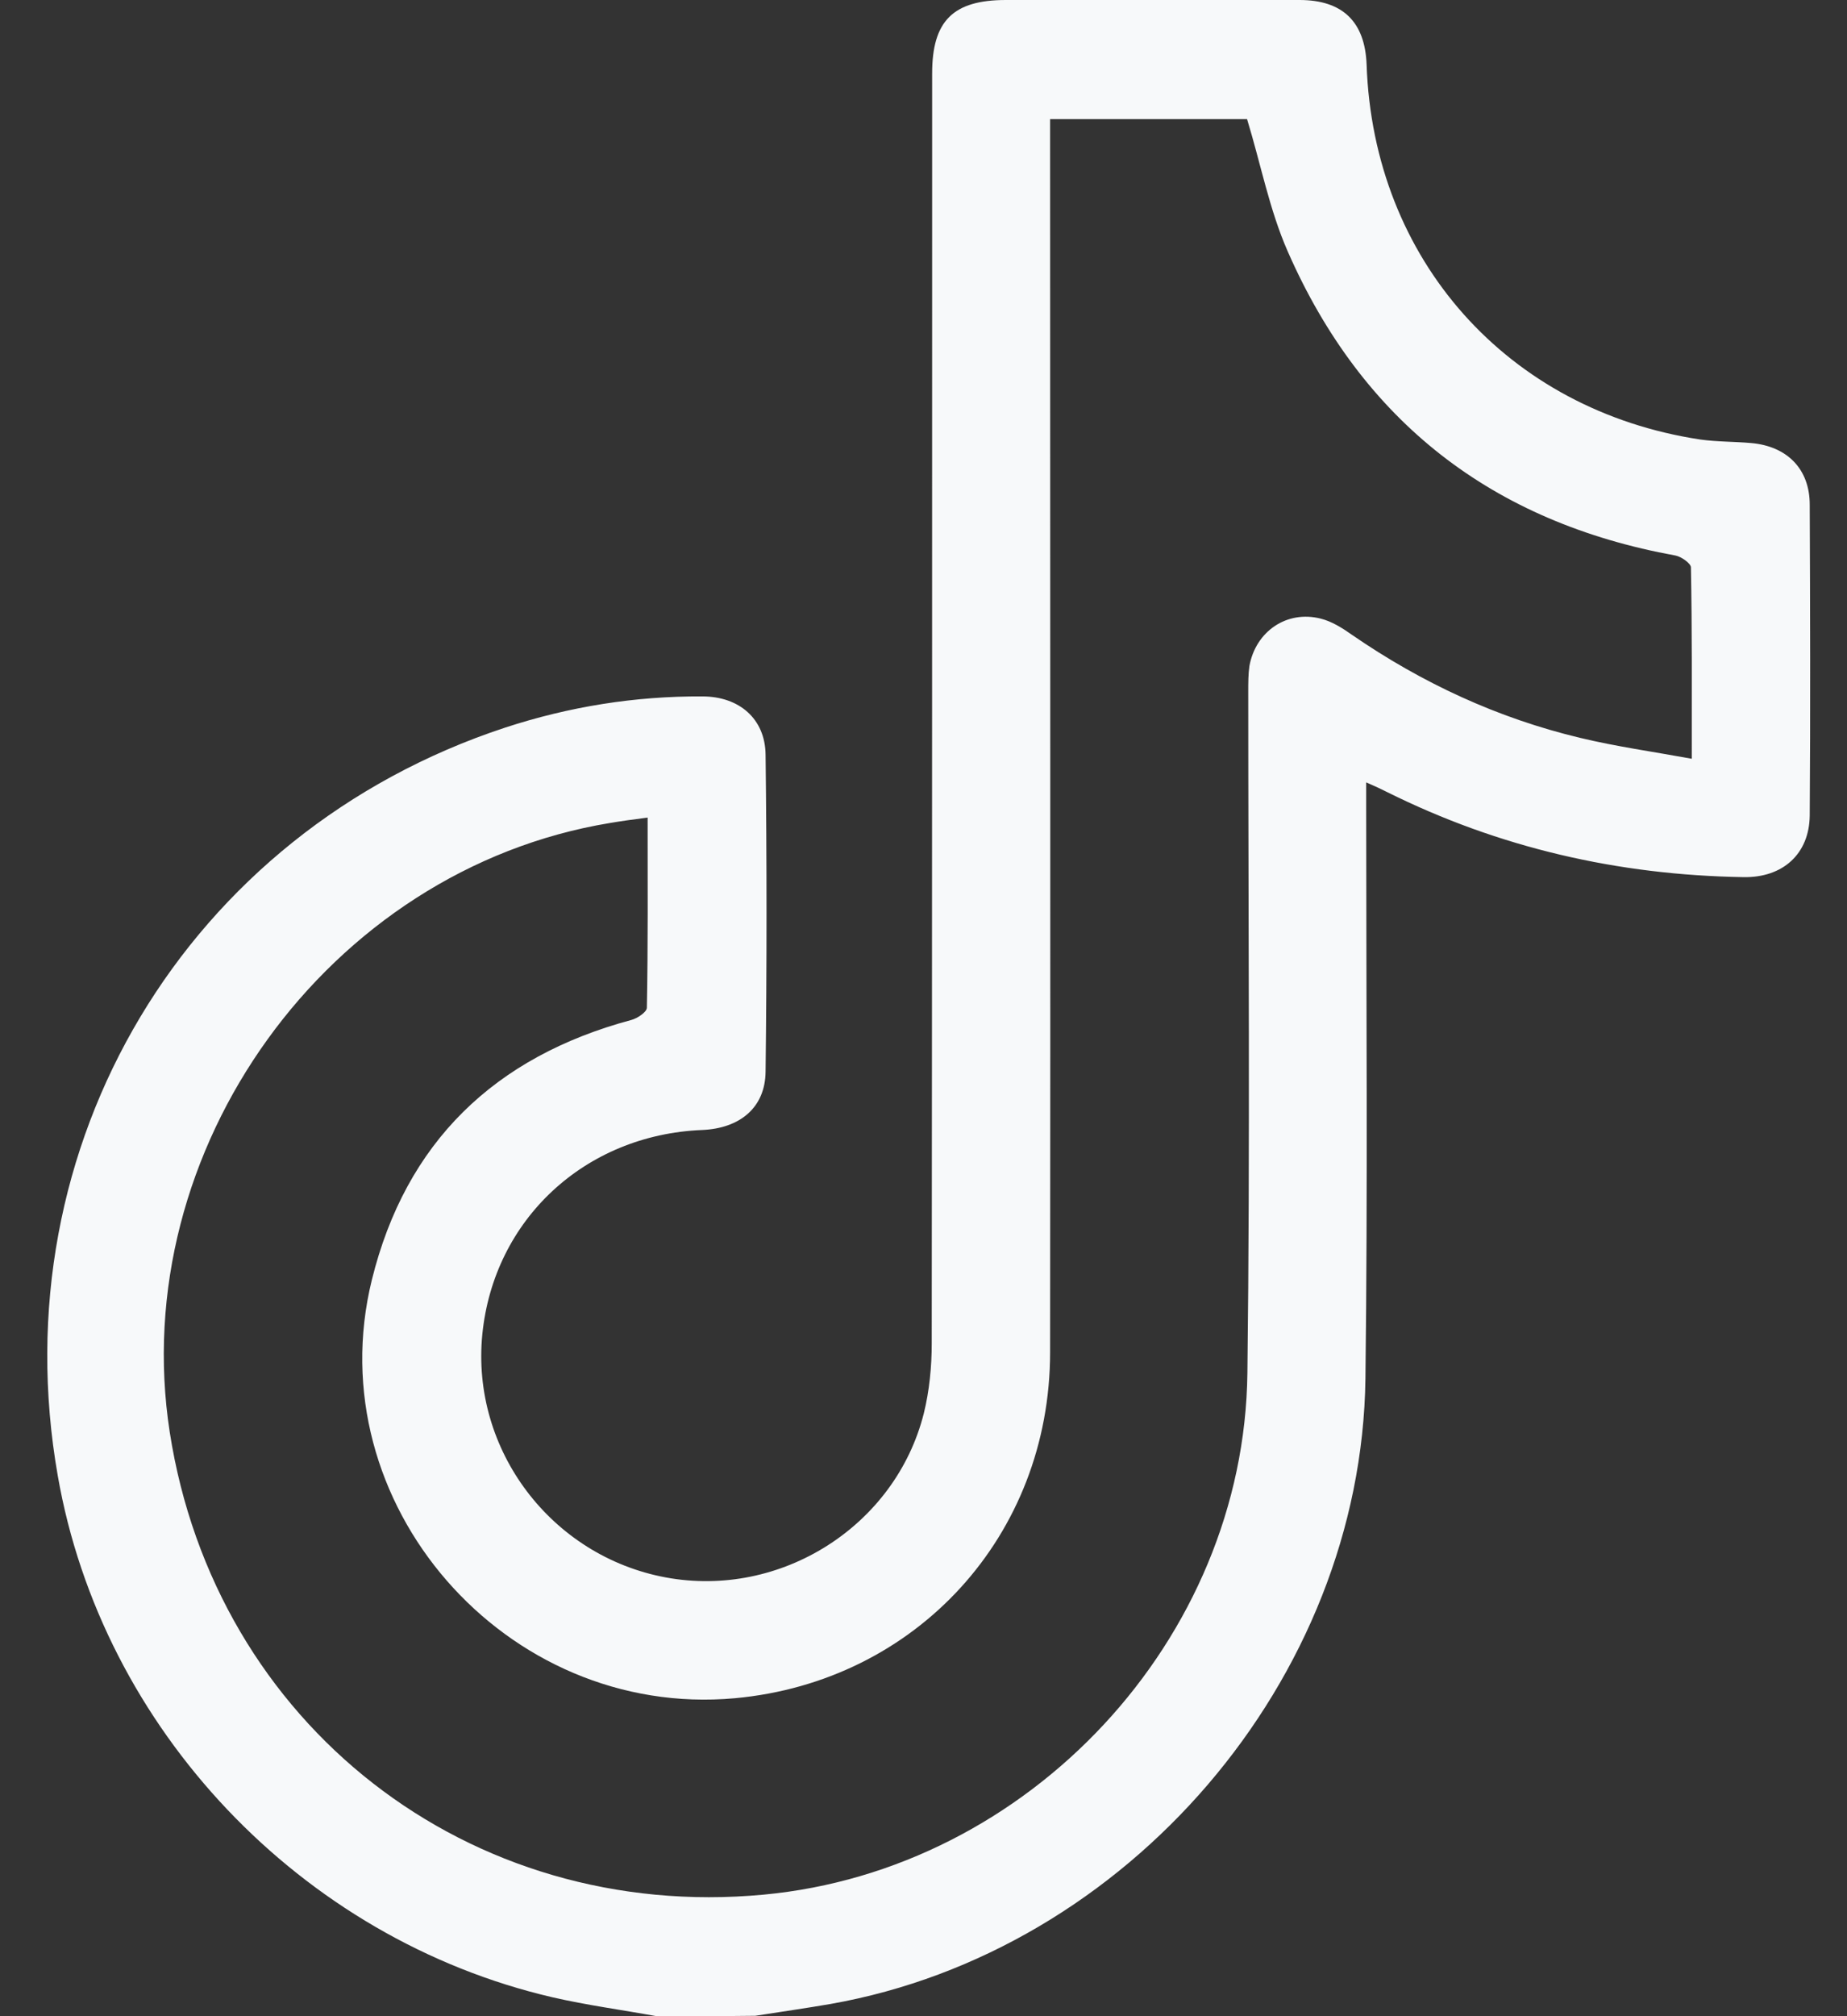 <svg width="22" height="24" viewBox="0 0 22 24" fill="none" xmlns="http://www.w3.org/2000/svg">
<rect x="0" y="0" width="22" height="24" fill="#333333" stroke="none"/>
<path d="M7.822 24C7.409 23.925 6.99 23.869 6.581 23.775C3.583 23.079 1.214 20.581 0.688 17.566C-0.003 13.63 2.224 9.91 6.017 8.661C6.779 8.412 7.564 8.285 8.367 8.29C8.805 8.29 9.115 8.557 9.119 8.985C9.134 10.243 9.134 11.502 9.119 12.756C9.115 13.184 8.814 13.432 8.363 13.451C6.967 13.508 5.881 14.517 5.745 15.884C5.609 17.26 6.567 18.524 7.93 18.777C9.298 19.031 10.666 18.167 11.004 16.823C11.07 16.556 11.098 16.269 11.098 15.992C11.103 10.953 11.103 5.913 11.103 0.874C11.103 0.249 11.352 0 11.982 0C13.148 0 14.313 0 15.479 0C15.991 0 16.259 0.258 16.278 0.77C16.358 3.09 17.956 4.885 20.254 5.232C20.456 5.26 20.658 5.256 20.86 5.274C21.288 5.312 21.556 5.584 21.556 6.007C21.561 7.242 21.565 8.477 21.556 9.708C21.551 10.164 21.236 10.45 20.766 10.441C19.276 10.417 17.857 10.093 16.517 9.426C16.452 9.393 16.381 9.36 16.273 9.313C16.273 9.431 16.273 9.52 16.273 9.614C16.273 11.878 16.292 14.146 16.264 16.41C16.217 19.994 13.43 23.23 9.895 23.854C9.594 23.906 9.298 23.948 8.997 23.995C8.602 24 8.212 24 7.822 24ZM7.714 9.732C7.536 9.755 7.399 9.774 7.263 9.797C3.907 10.351 1.501 13.686 2.022 17.049C2.563 20.529 5.585 22.882 9.096 22.553C12.254 22.258 14.821 19.519 14.858 16.344C14.891 13.644 14.868 10.939 14.868 8.233C14.868 8.13 14.868 8.027 14.882 7.928C14.957 7.515 15.328 7.261 15.732 7.364C15.864 7.397 15.991 7.477 16.104 7.557C16.936 8.13 17.838 8.548 18.82 8.783C19.248 8.886 19.685 8.947 20.151 9.032C20.151 8.233 20.155 7.491 20.141 6.754C20.141 6.707 20.028 6.627 19.958 6.613C17.777 6.218 16.226 5.016 15.338 2.992C15.121 2.499 15.018 1.954 14.854 1.418C14.106 1.418 13.317 1.418 12.508 1.418C12.508 1.531 12.508 1.63 12.508 1.728C12.508 6.519 12.513 11.305 12.508 16.096C12.508 18.279 10.915 20.017 8.753 20.215C6.022 20.463 3.775 17.894 4.429 15.236C4.833 13.597 5.891 12.578 7.521 12.141C7.592 12.122 7.705 12.047 7.705 11.995C7.719 11.253 7.714 10.516 7.714 9.732Z" fill="#F7F9FA"/>
</svg>
